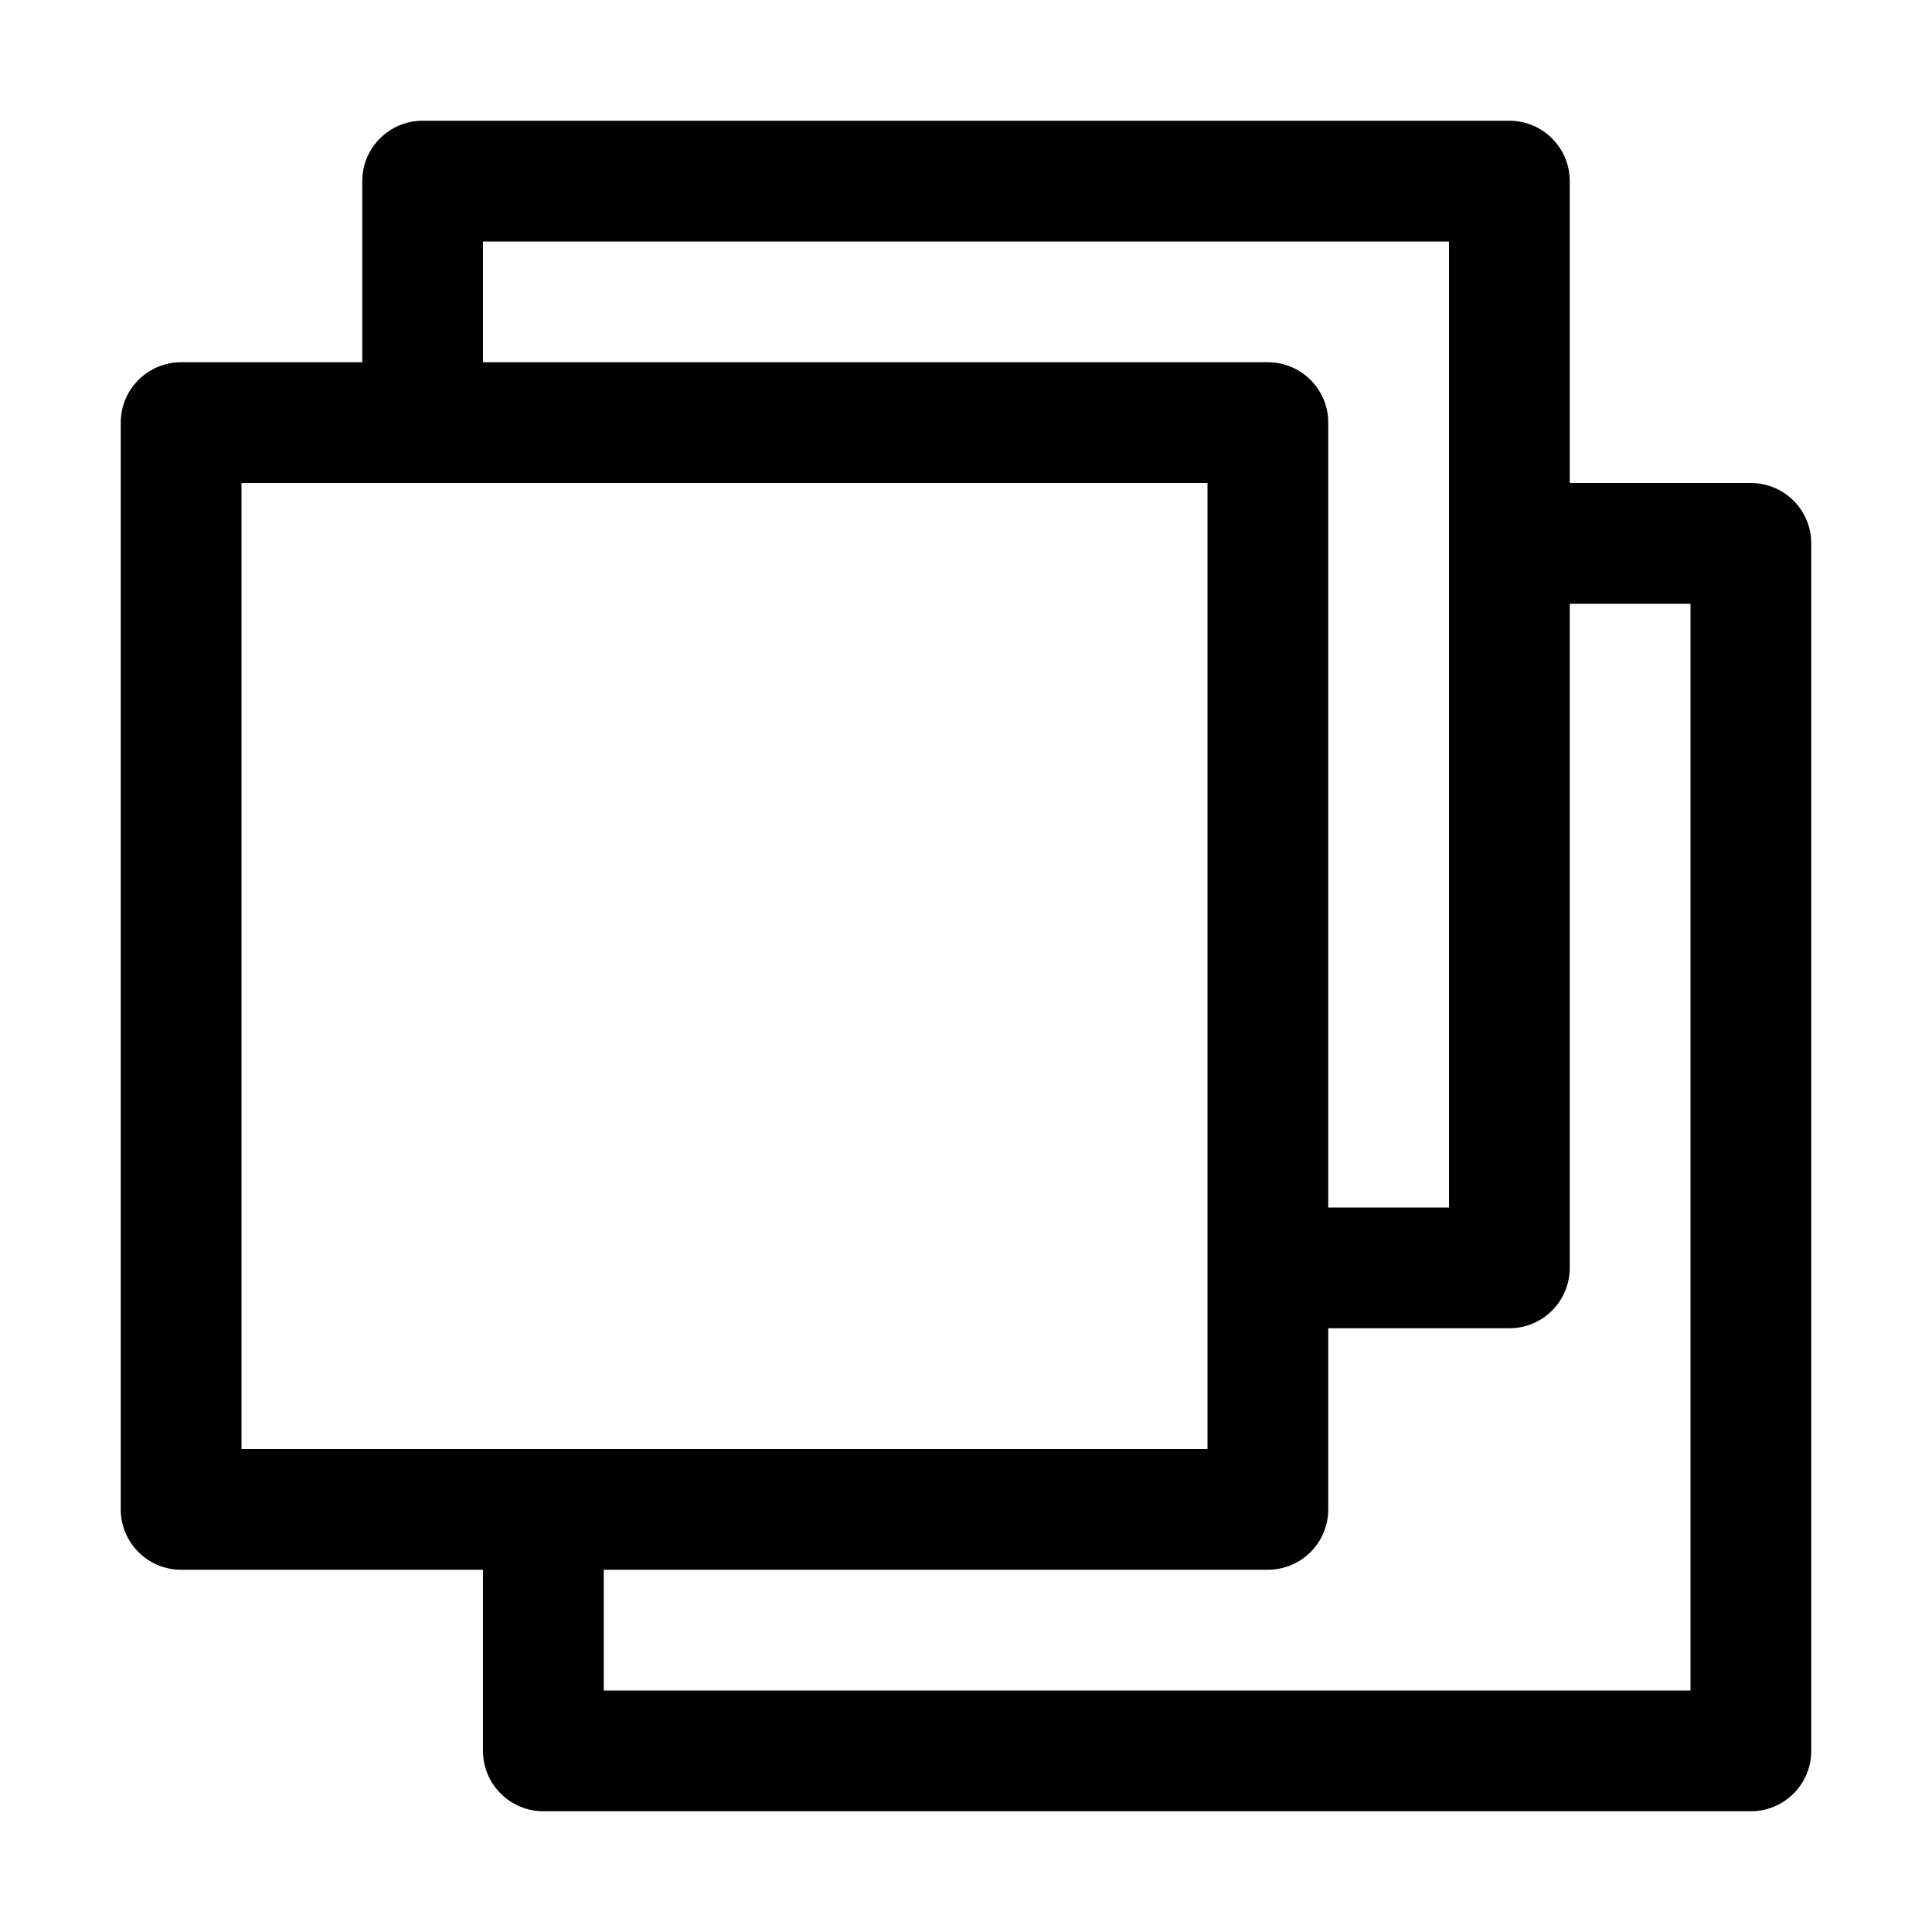 <?xml version="1.0" encoding="utf-8"?>
<!-- Generator: Adobe Illustrator 19.1.0, SVG Export Plug-In . SVG Version: 6.00 Build 0)  -->
<svg version="1.1" xmlns="http://www.w3.org/2000/svg" xmlns:xlink="http://www.w3.org/1999/xlink" x="0px" y="0px"
	 viewBox="0 0 16 16" enable-background="new 0 0 16 16">
<g fill="currentColor">
	<path d="M14.5,4H13V1.5C13,1.224,12.776,1,12.5,1h-9C3.224,1,3,1.224,3,1.5V3H1.5C1.224,3,1,3.224,1,3.5v9
		C1,12.776,1.224,13,1.5,13H4v1.5C4,14.776,4.224,15,4.5,15h10c0.276,0,0.5-0.224,0.5-0.5v-10C15,4.224,14.776,4,14.5,4z M4,2h8v8
		h-1V3.5C11,3.224,10.776,3,10.5,3H4V2z M2,4h8v8H2V4z M14,14H5v-1h5.5c0.276,0,0.5-0.224,0.5-0.5V11h1.5c0.276,0,0.5-0.224,0.5-0.5
		V5h1V14z"/>
</g>
</svg>
